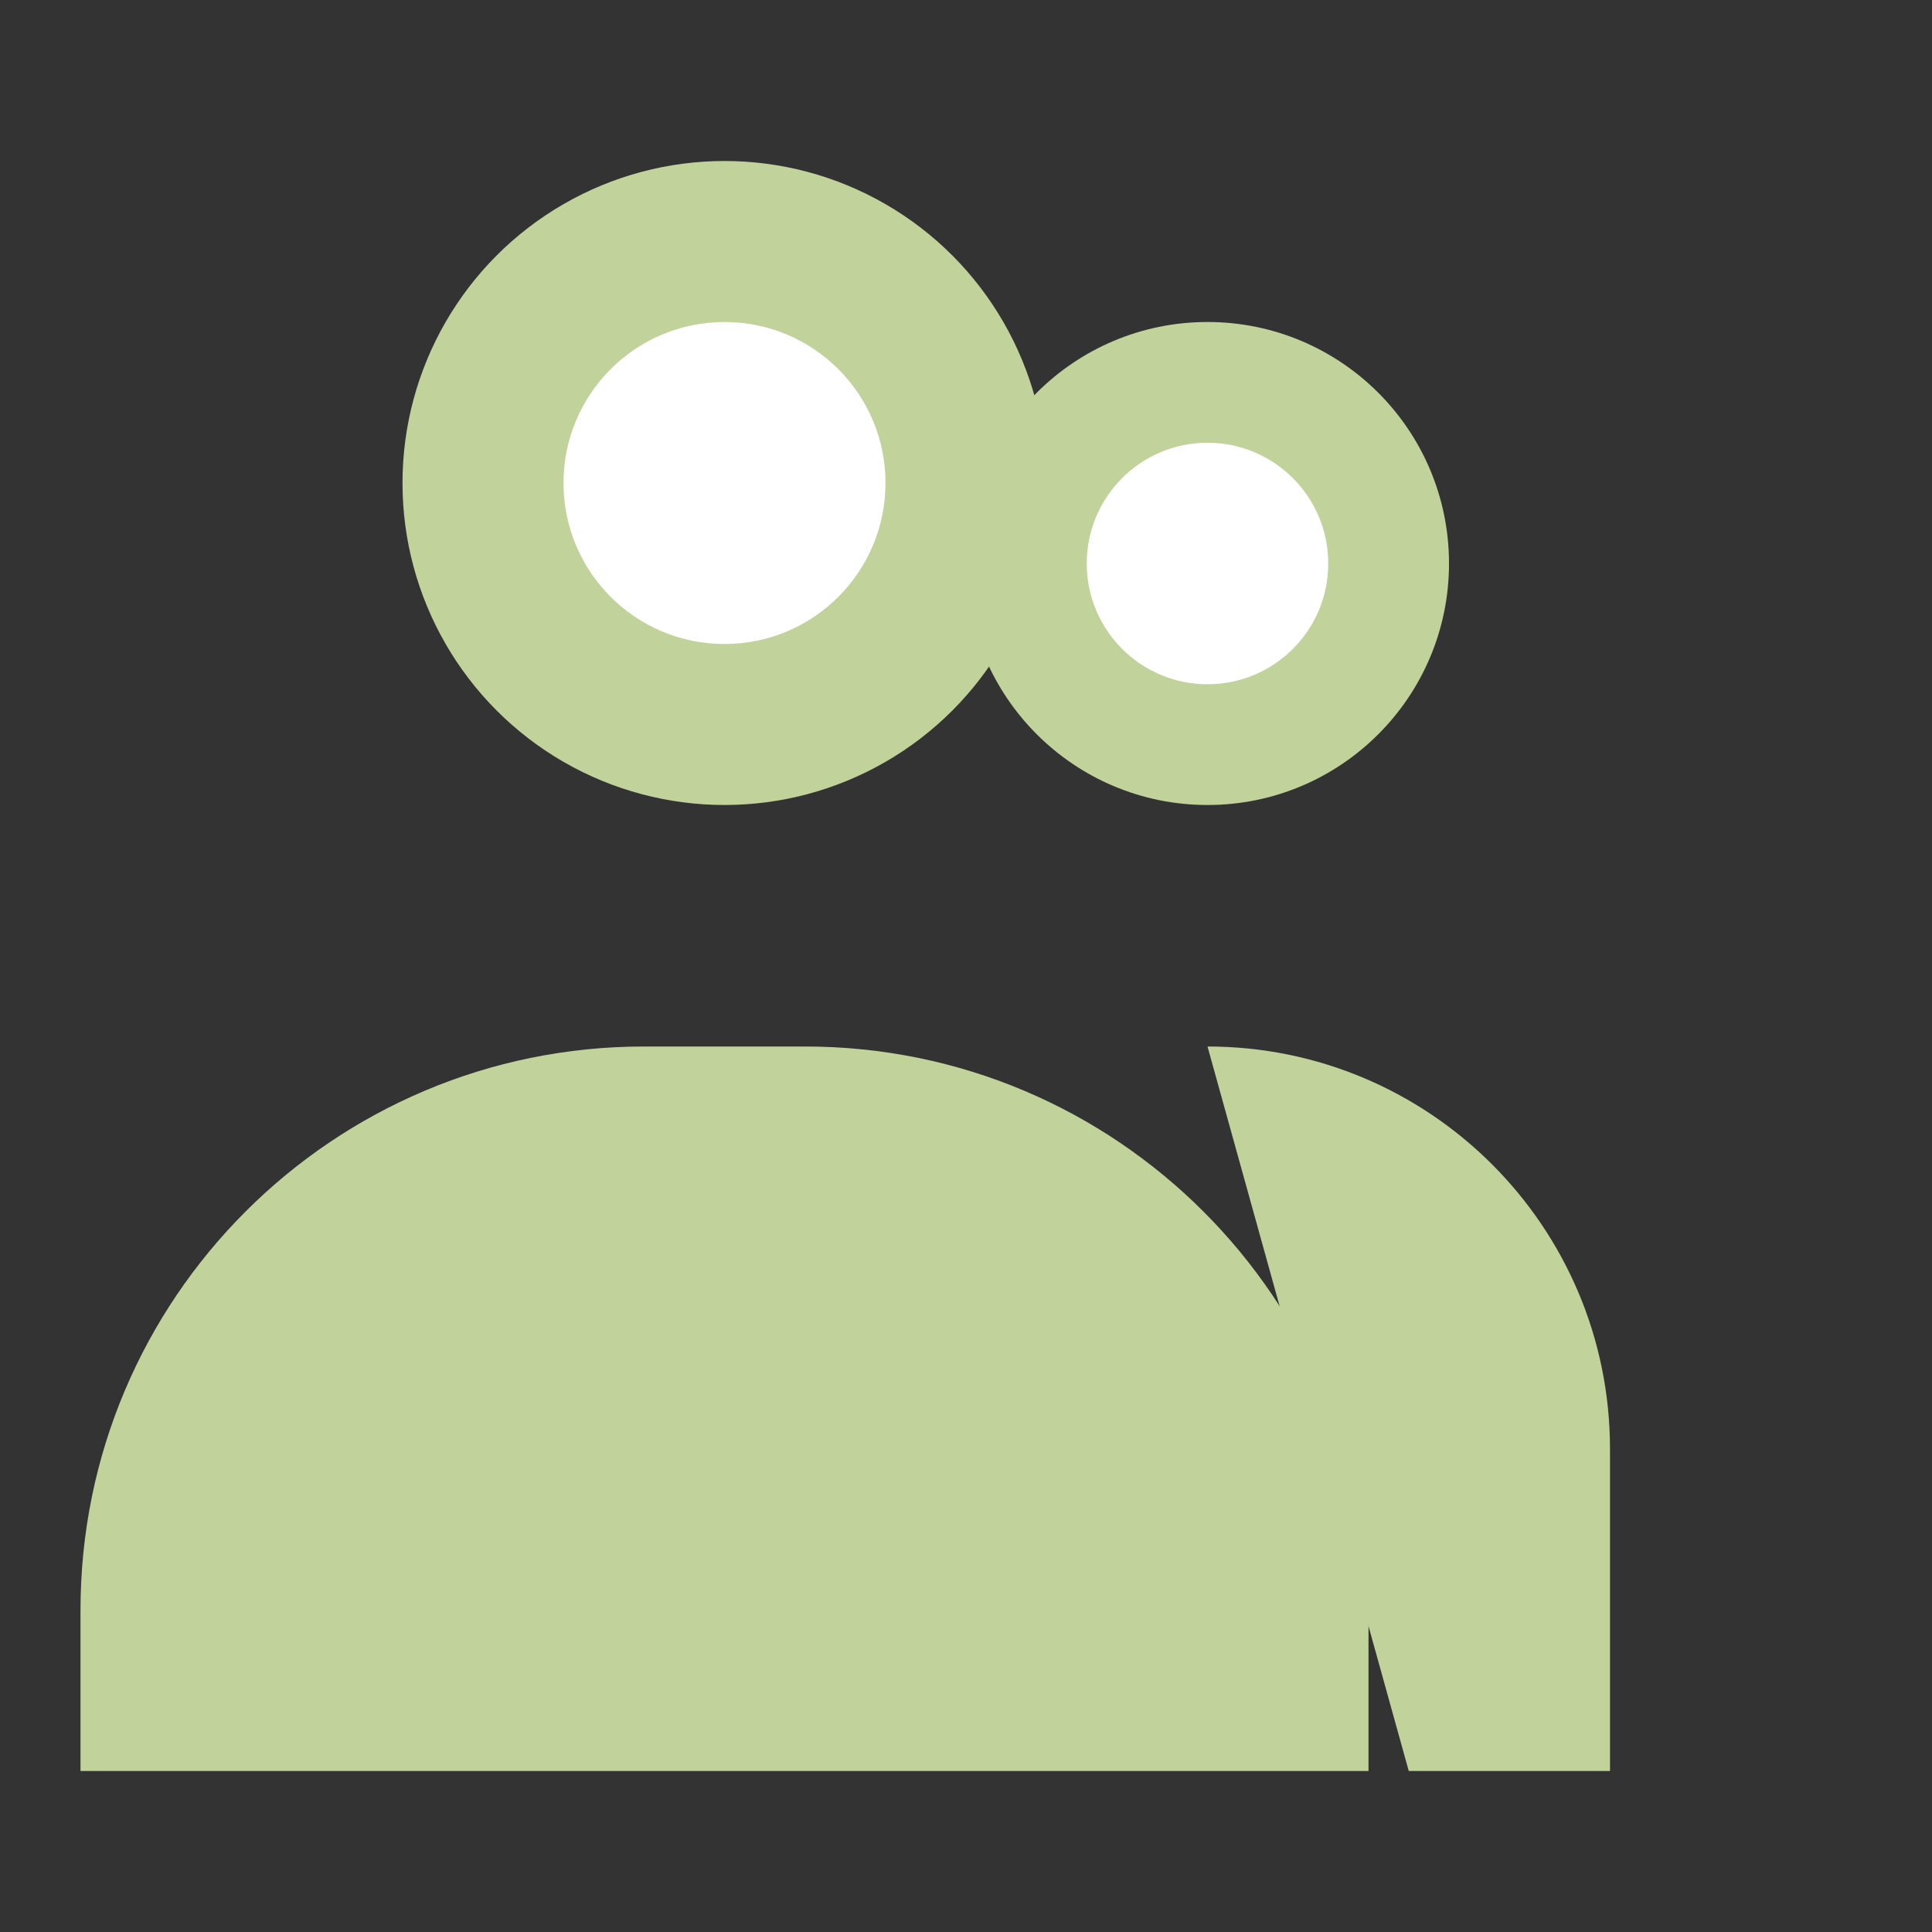 <?xml version="1.0" encoding="UTF-8"?>
<svg width="24" height="24" viewBox="0 0 24 24" fill="none" xmlns="http://www.w3.org/2000/svg">
  <rect x="0" y="0" width="24" height="24" fill="#333333" stroke="none"/>
  <circle cx="9" cy="6" r="4" fill="#c2d29b"/>
  <circle cx="15" cy="7" r="3" fill="#c2d29b"/>
  <path d="M1 20C1 16.134 4.134 13 8 13H10C13.866 13 17 16.134 17 20V22H1V20Z" fill="#c2d29b"/>
  <path d="M15 13C17.761 13 20 15.239 20 18V22H17.5" fill="#c2d29b"/>
  <circle cx="9" cy="6" r="2" fill="#ffffff"/>
  <circle cx="15" cy="7" r="1.5" fill="#ffffff"/>
</svg> 